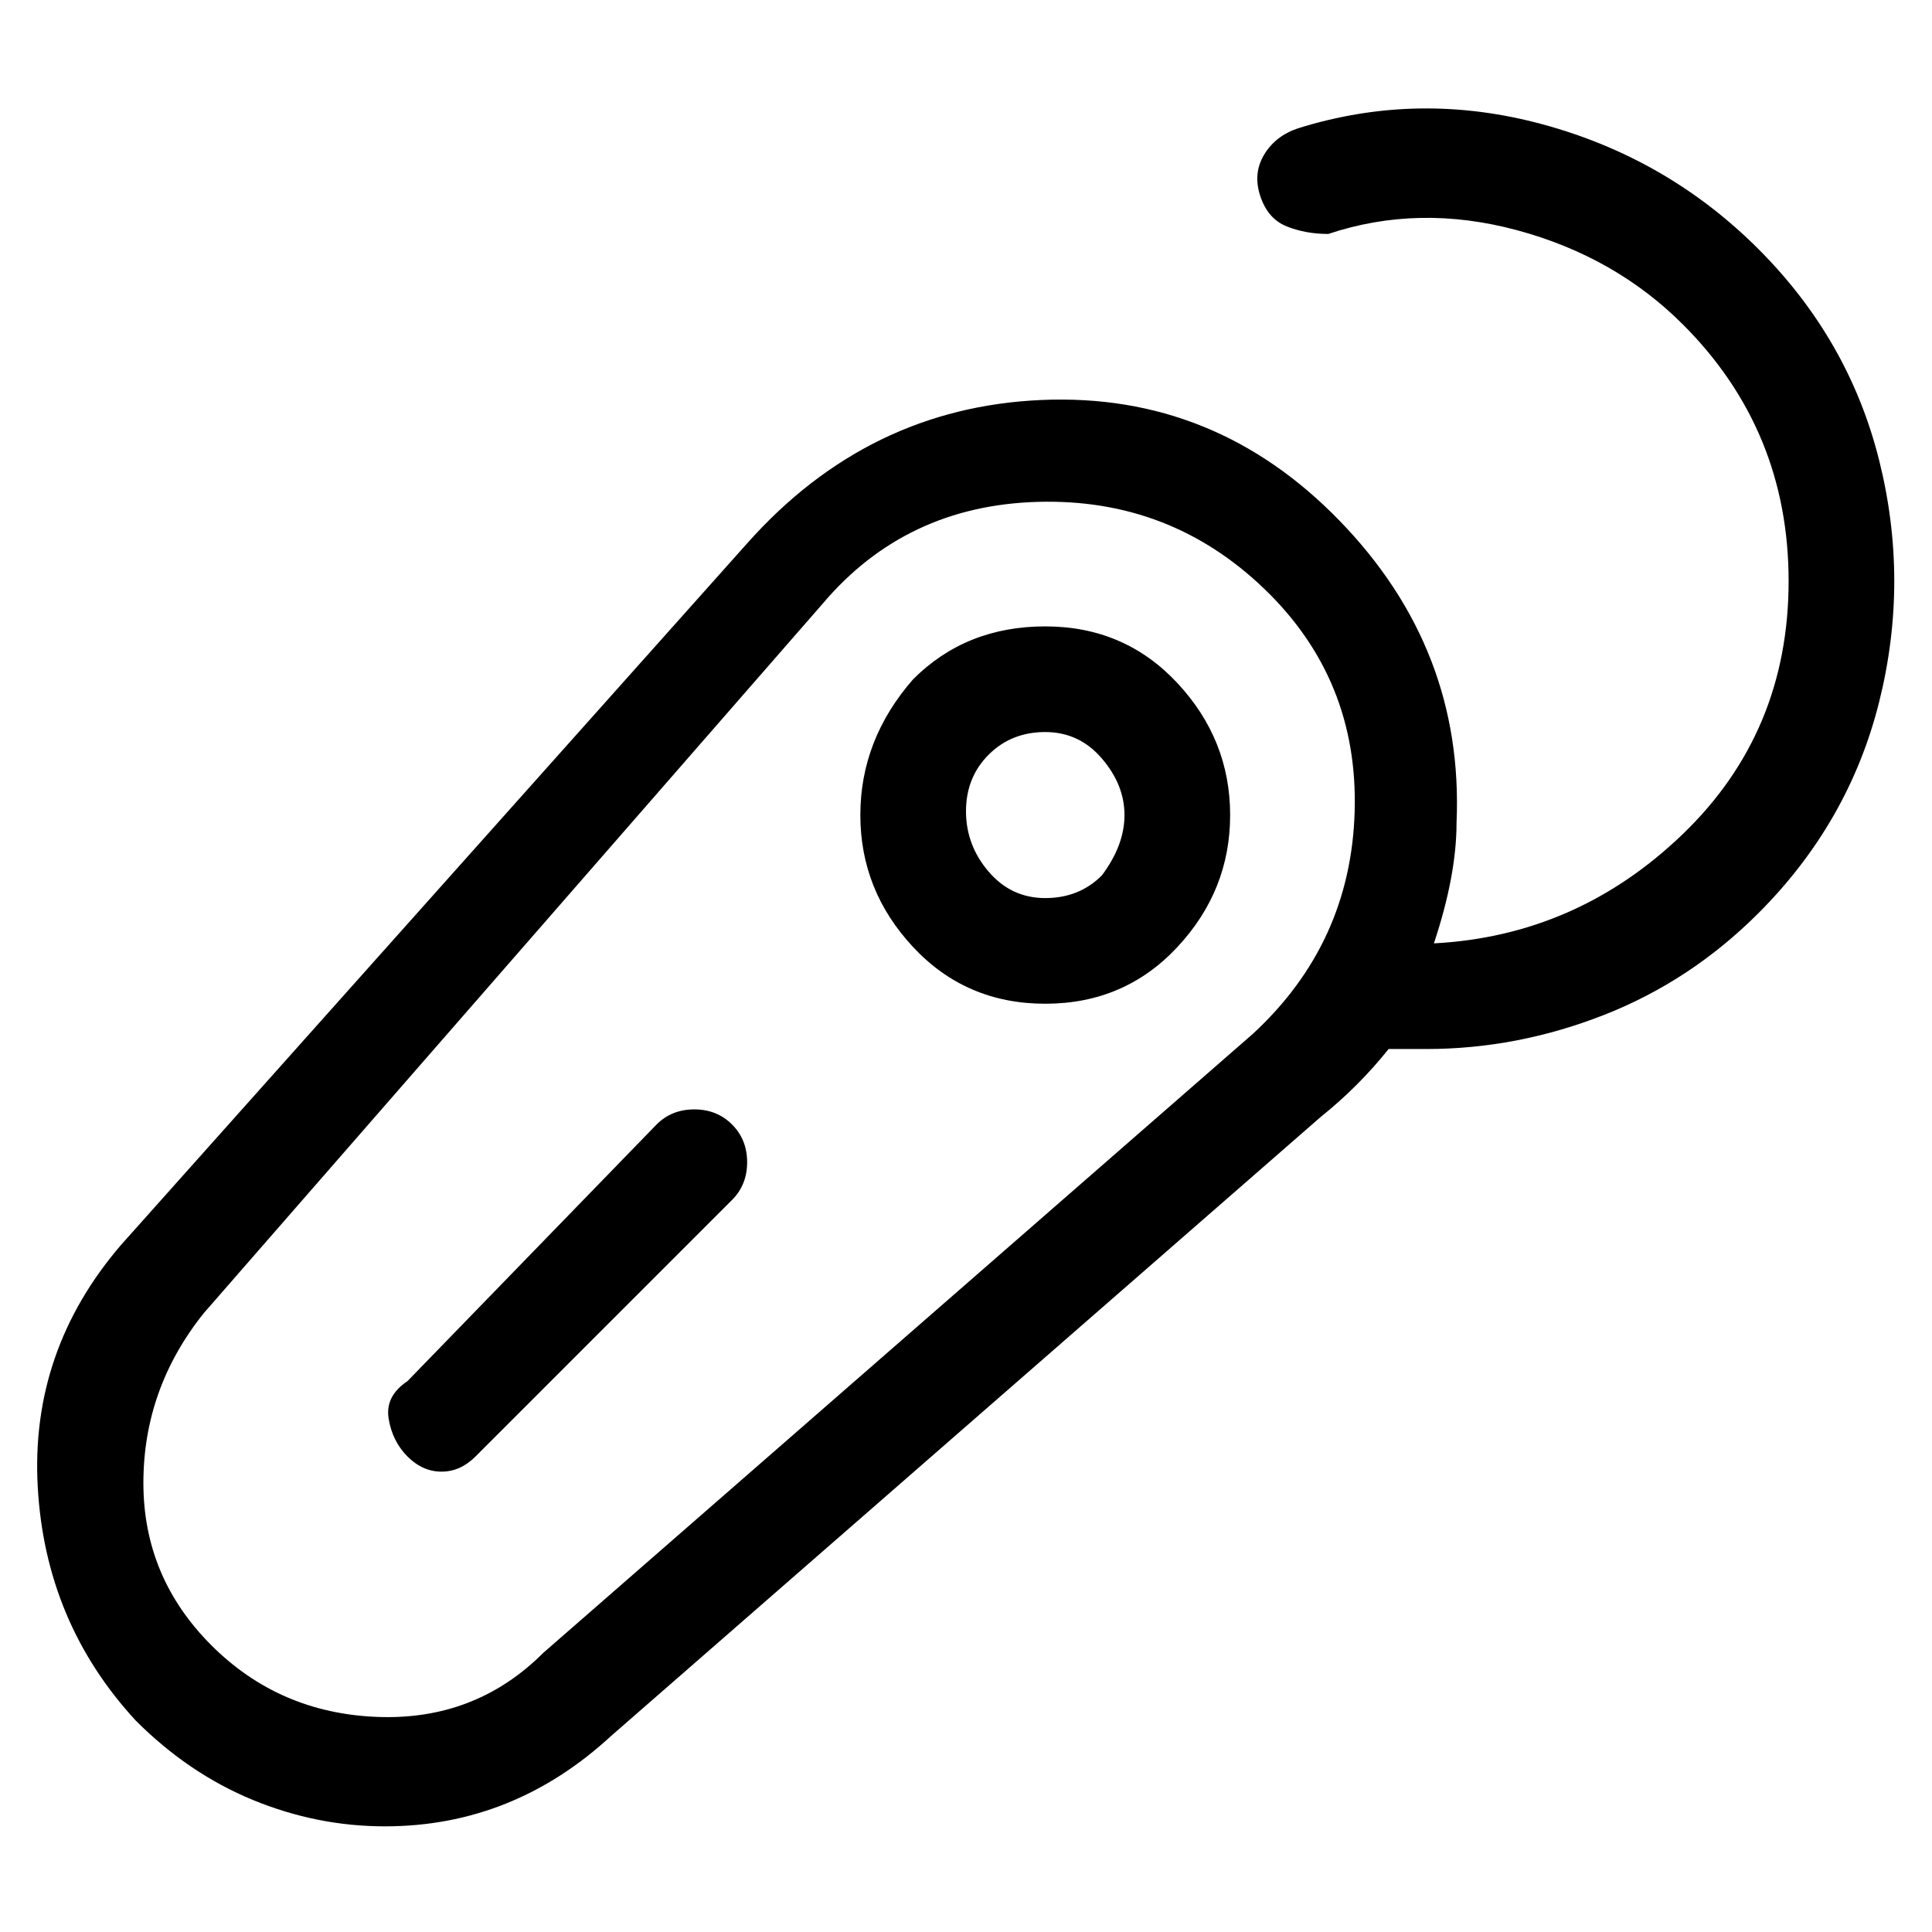 <svg viewBox="0 0 256 256" xmlns="http://www.w3.org/2000/svg">
  <path transform="scale(1, -1) translate(0, -256)" fill="currentColor" d="M121 166q-7 -8 -7 -18t7 -17.5t17.5 -7.5t17.5 7.5t7 17.5t-7 17.5t-17.5 7.5t-17.5 -7zM146 140q-3 -3 -7.5 -3t-7.5 3.5t-3 8t3 7.5t7.5 3t7.5 -3.5t3 -7.5t-3 -8zM87 107l-33 -34q-3 -2 -2.5 -5t2.5 -5t4.5 -2t4.5 2l34 34q2 2 2 5t-2 5t-5 2t-5 -2zM233 223 q-12 12 -28.5 16.5t-32.5 -0.5q-3 -1 -4.5 -3.5t-0.5 -5.5t3.5 -4t5.5 -1q12 4 25 0.5t22 -12.5q14 -14 14 -34t-14 -33.5t-33 -14.5q3 9 3 16q1 23 -15.5 40t-39.5 16t-39 -19l-83 -93q-12 -14 -11 -32t13 -31q7 -7 15.5 -10.5t17.5 -3.5q17 0 30 12l94 82q5 4 9 9h5 q12 0 23.5 4.5t20.5 13.5q12 12 16 28t0 32t-16 28zM166 119l-94 -82q-9 -9 -22 -8.5t-22 9.5t-9 21.5t8 22.5l82 94q11 13 28.5 13.5t30 -11.5t12 -29.5t-13.5 -29.5z" />
</svg>